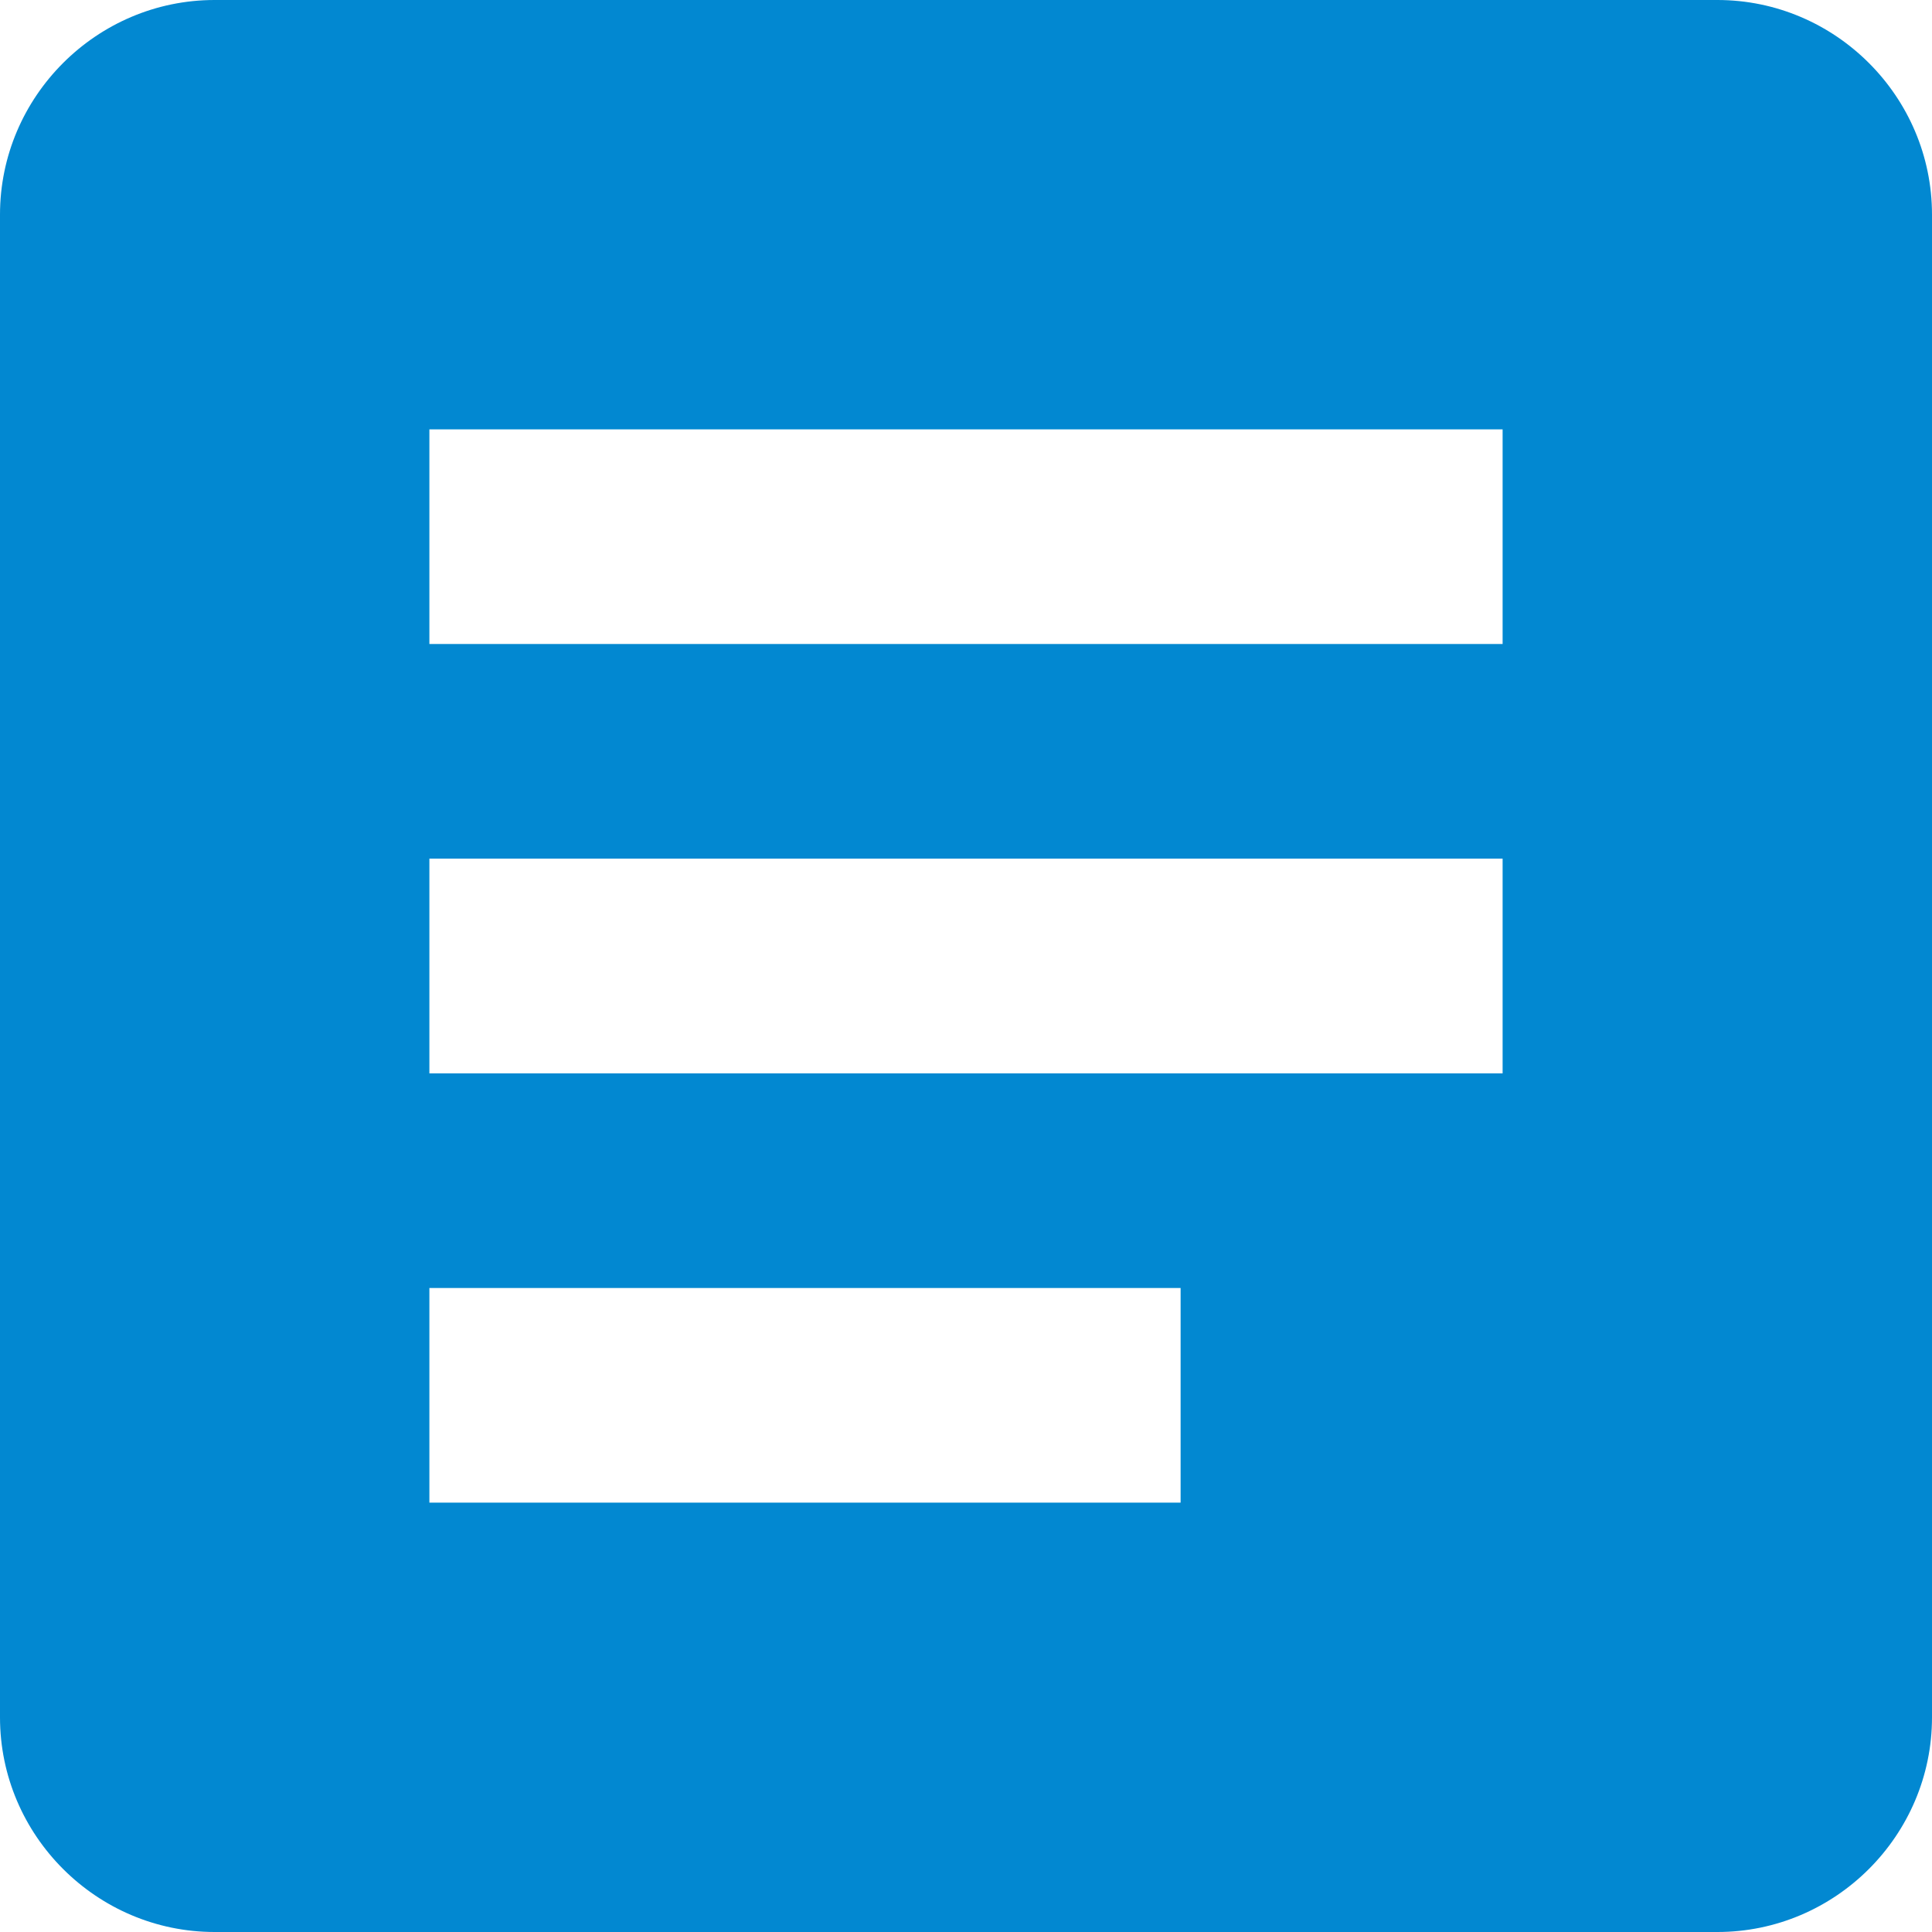 <svg width="12" height="12" viewBox="0 0 12 12" xmlns="http://www.w3.org/2000/svg">
  <title>
    article-1x
  </title>
  <path d="M10.667 0H1.333C.6 0 0 .6 0 1.333v9.334C0 11.4.6 12 1.333 12h9.334C11.4 12 12 11.4 12 10.667V1.333C12 .6 11.4 0 10.667 0zM9.333 4H2.667V2.667h6.666V4zm0 2.667H2.667V5.333h6.666v1.334zm-2 2.666H2.667V8h4.666v1.333z" fill="#0288D1" fill-rule="evenodd"/>
</svg>
